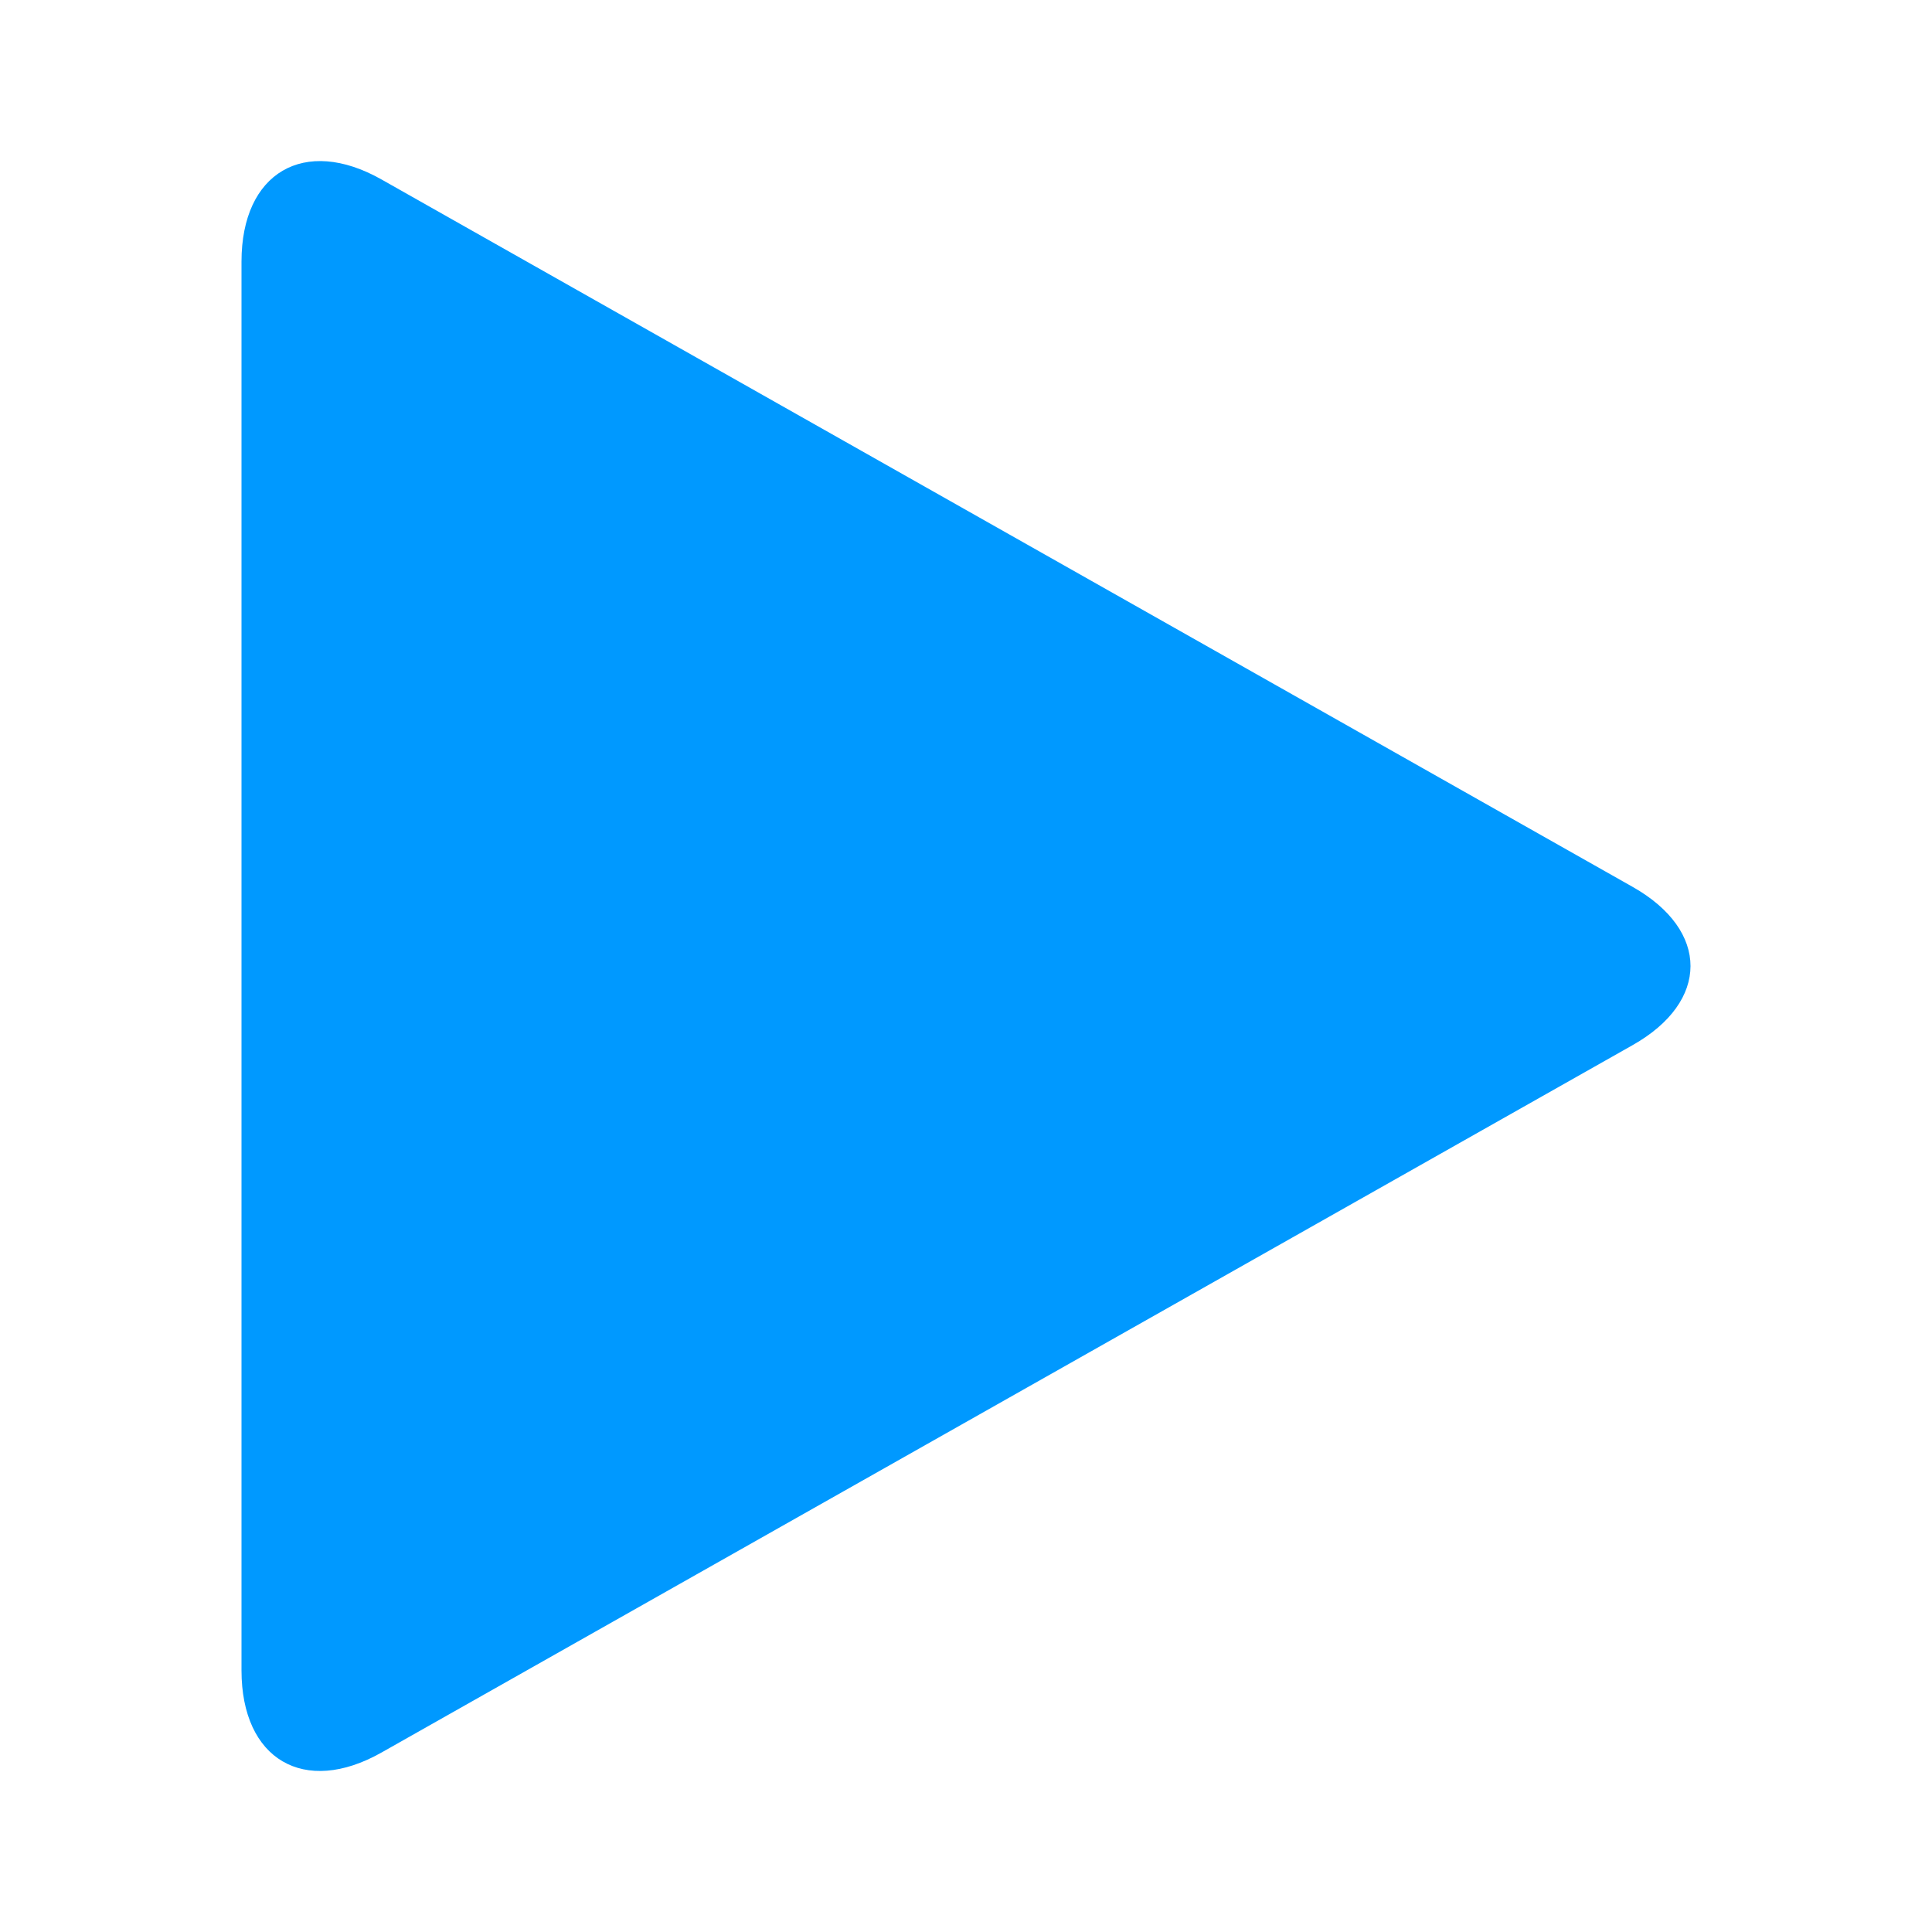<svg t="1651819419695" class="icon" viewBox="0 0 1024 1024" version="1.1" xmlns="http://www.w3.org/2000/svg" p-id="4131" width="200" height="200"><path d="M128 138.667c0-47.232 33.323-66.667 74.176-43.563l663.147 374.955c40.96 23.168 40.853 60.8 0 83.883L202.176 928.896C161.216 952.064 128 932.565 128 885.333v-746.667z" fill="#0099ff" p-id="4132"></path></svg>